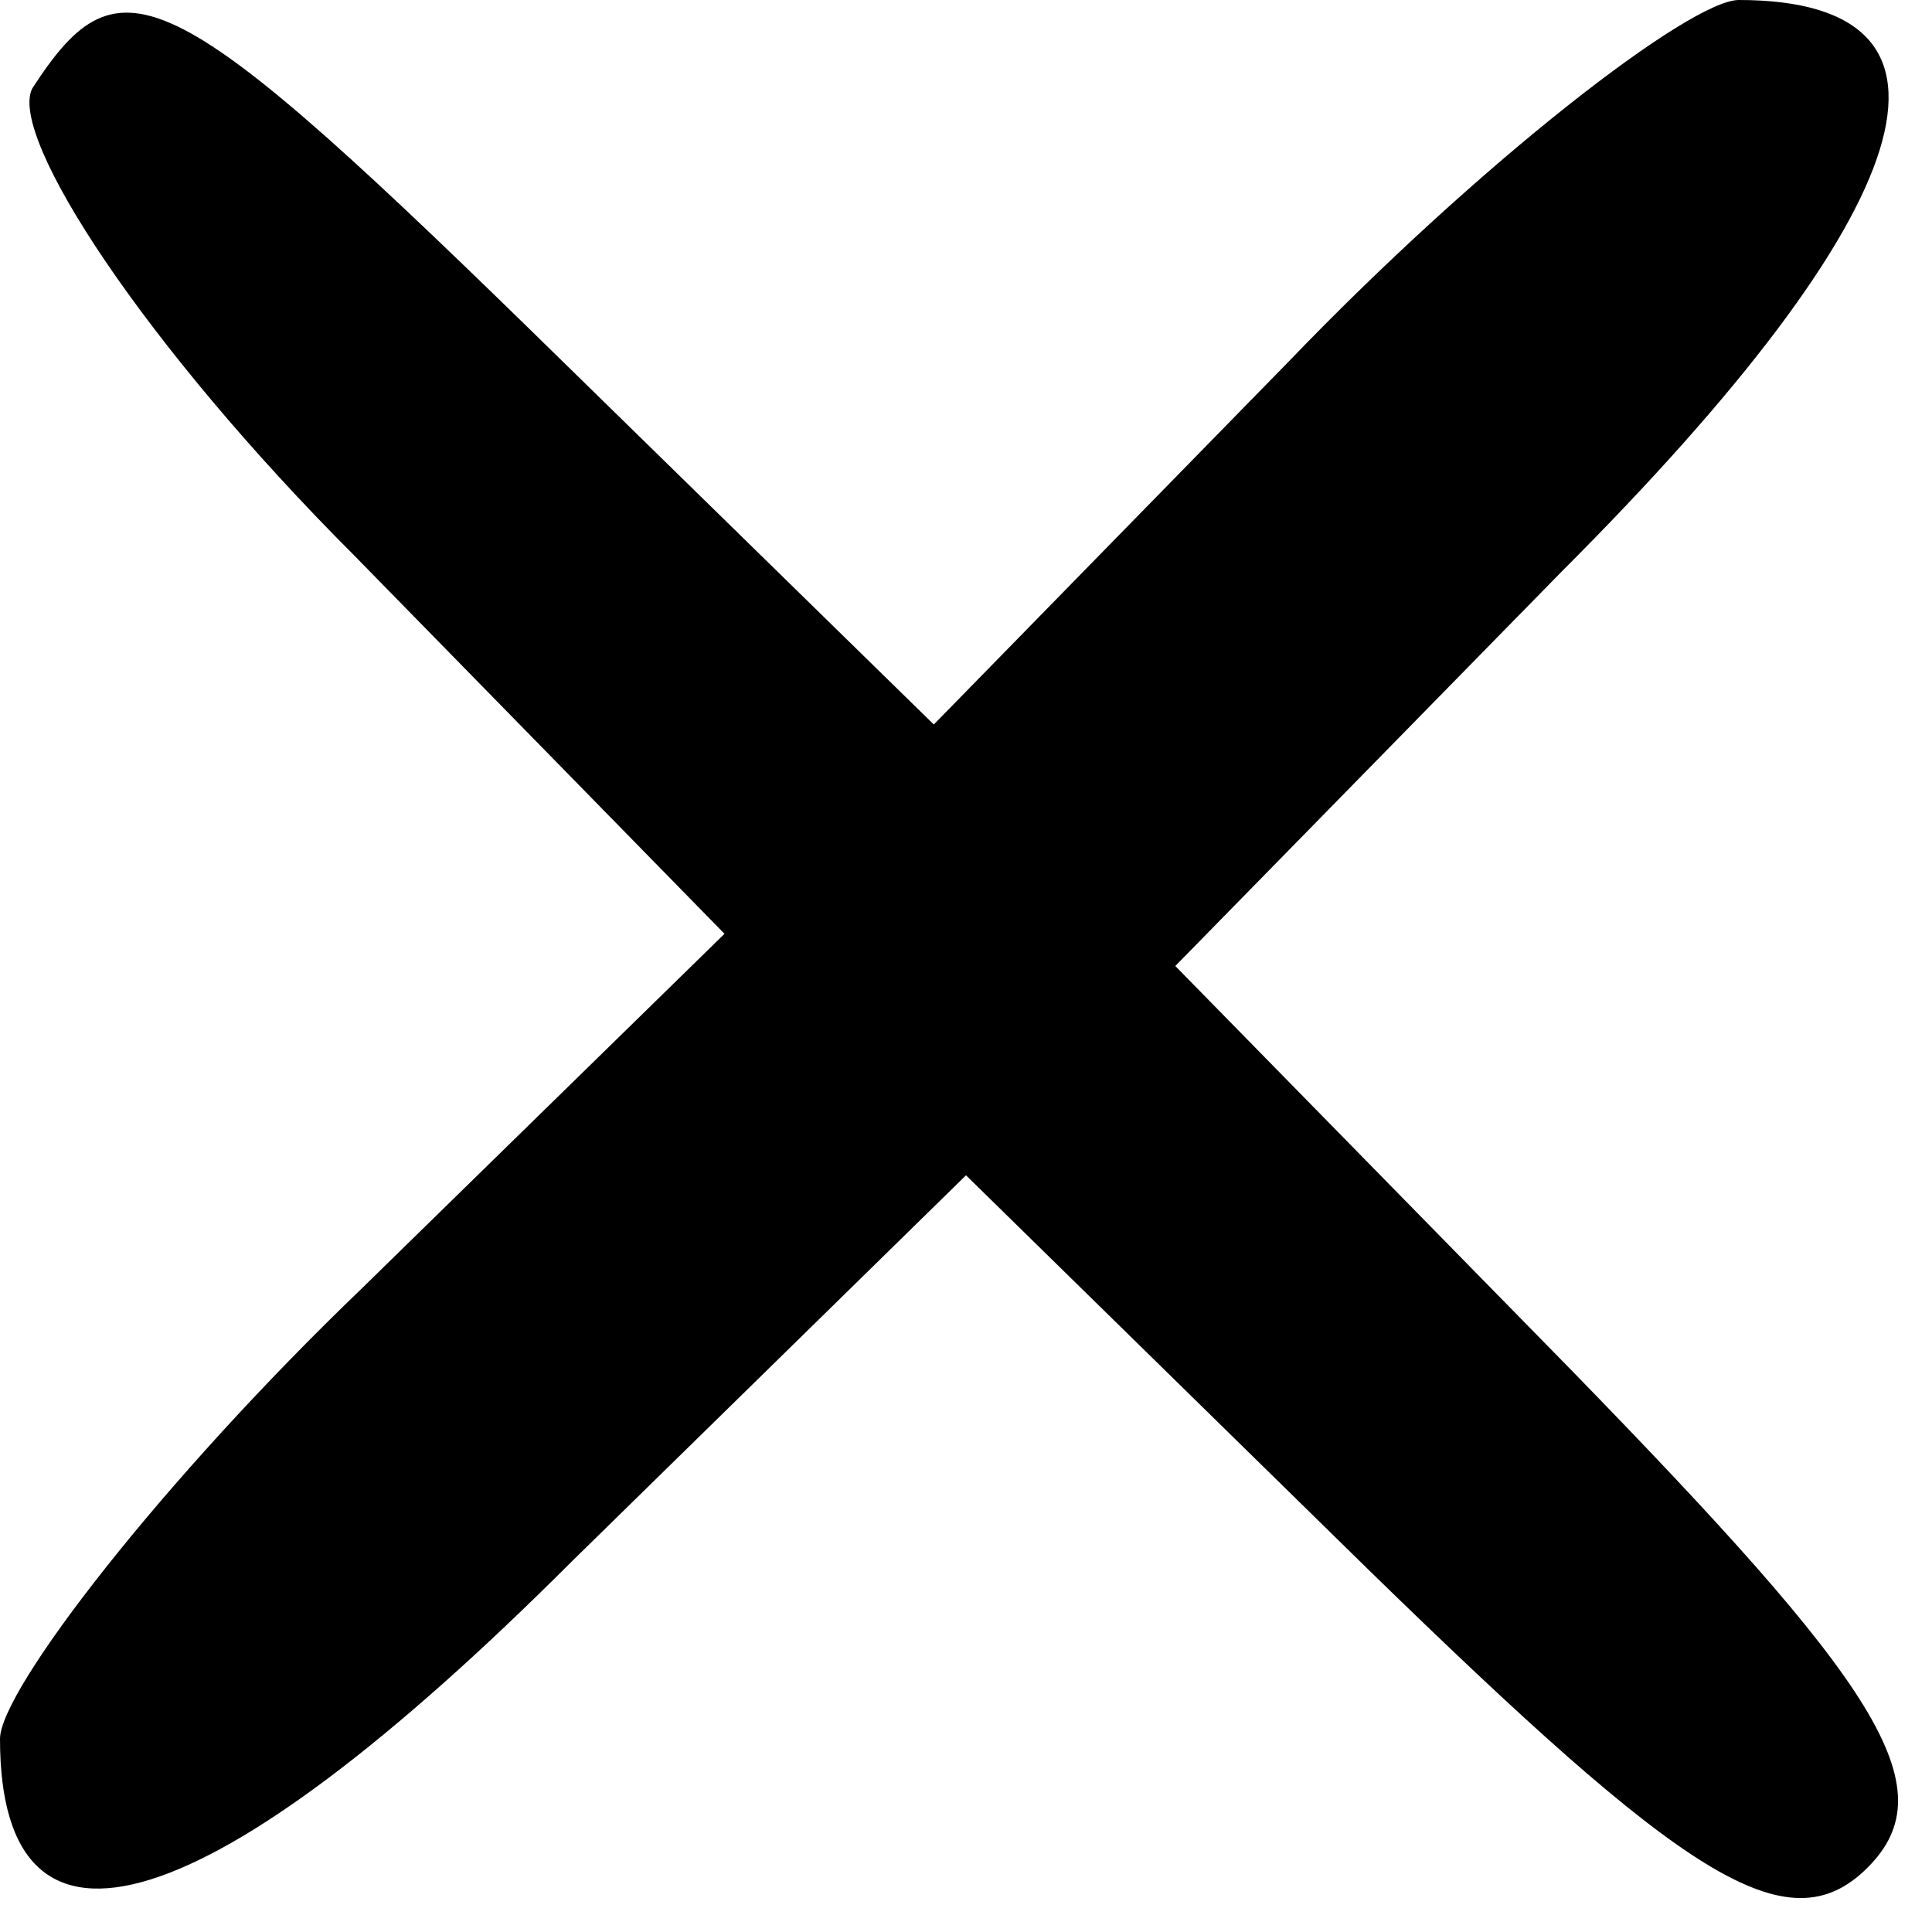 <?xml version="1.0" standalone="no"?>
<!DOCTYPE svg PUBLIC "-//W3C//DTD SVG 20010904//EN"
 "http://www.w3.org/TR/2001/REC-SVG-20010904/DTD/svg10.dtd">
<svg version="1.0" xmlns="http://www.w3.org/2000/svg"
 width="24pt" height="24pt" viewBox="0 0 24 24"
 preserveAspectRatio="xMidYMid meet">
<g transform="translate(0,24) scale(0.1,-0.1)"
fill="#000000" stroke="none">
<path d="M4 229 c-3 -6 14 -32 40 -58 l46 -47 -45 -44 c-25 -24 -45 -50 -45
-56 0 -31 26 -23 71 22 l49 48 50 -49 c39 -38 52 -47 62 -37 10 10 1 23 -37
62 l-49 50 48 49 c45 45 53 71 22 71 -6 0 -32 -20 -56 -45 l-44 -45 -46 45
c-49 48 -55 51 -66 34z"/>
</g>
</svg>
